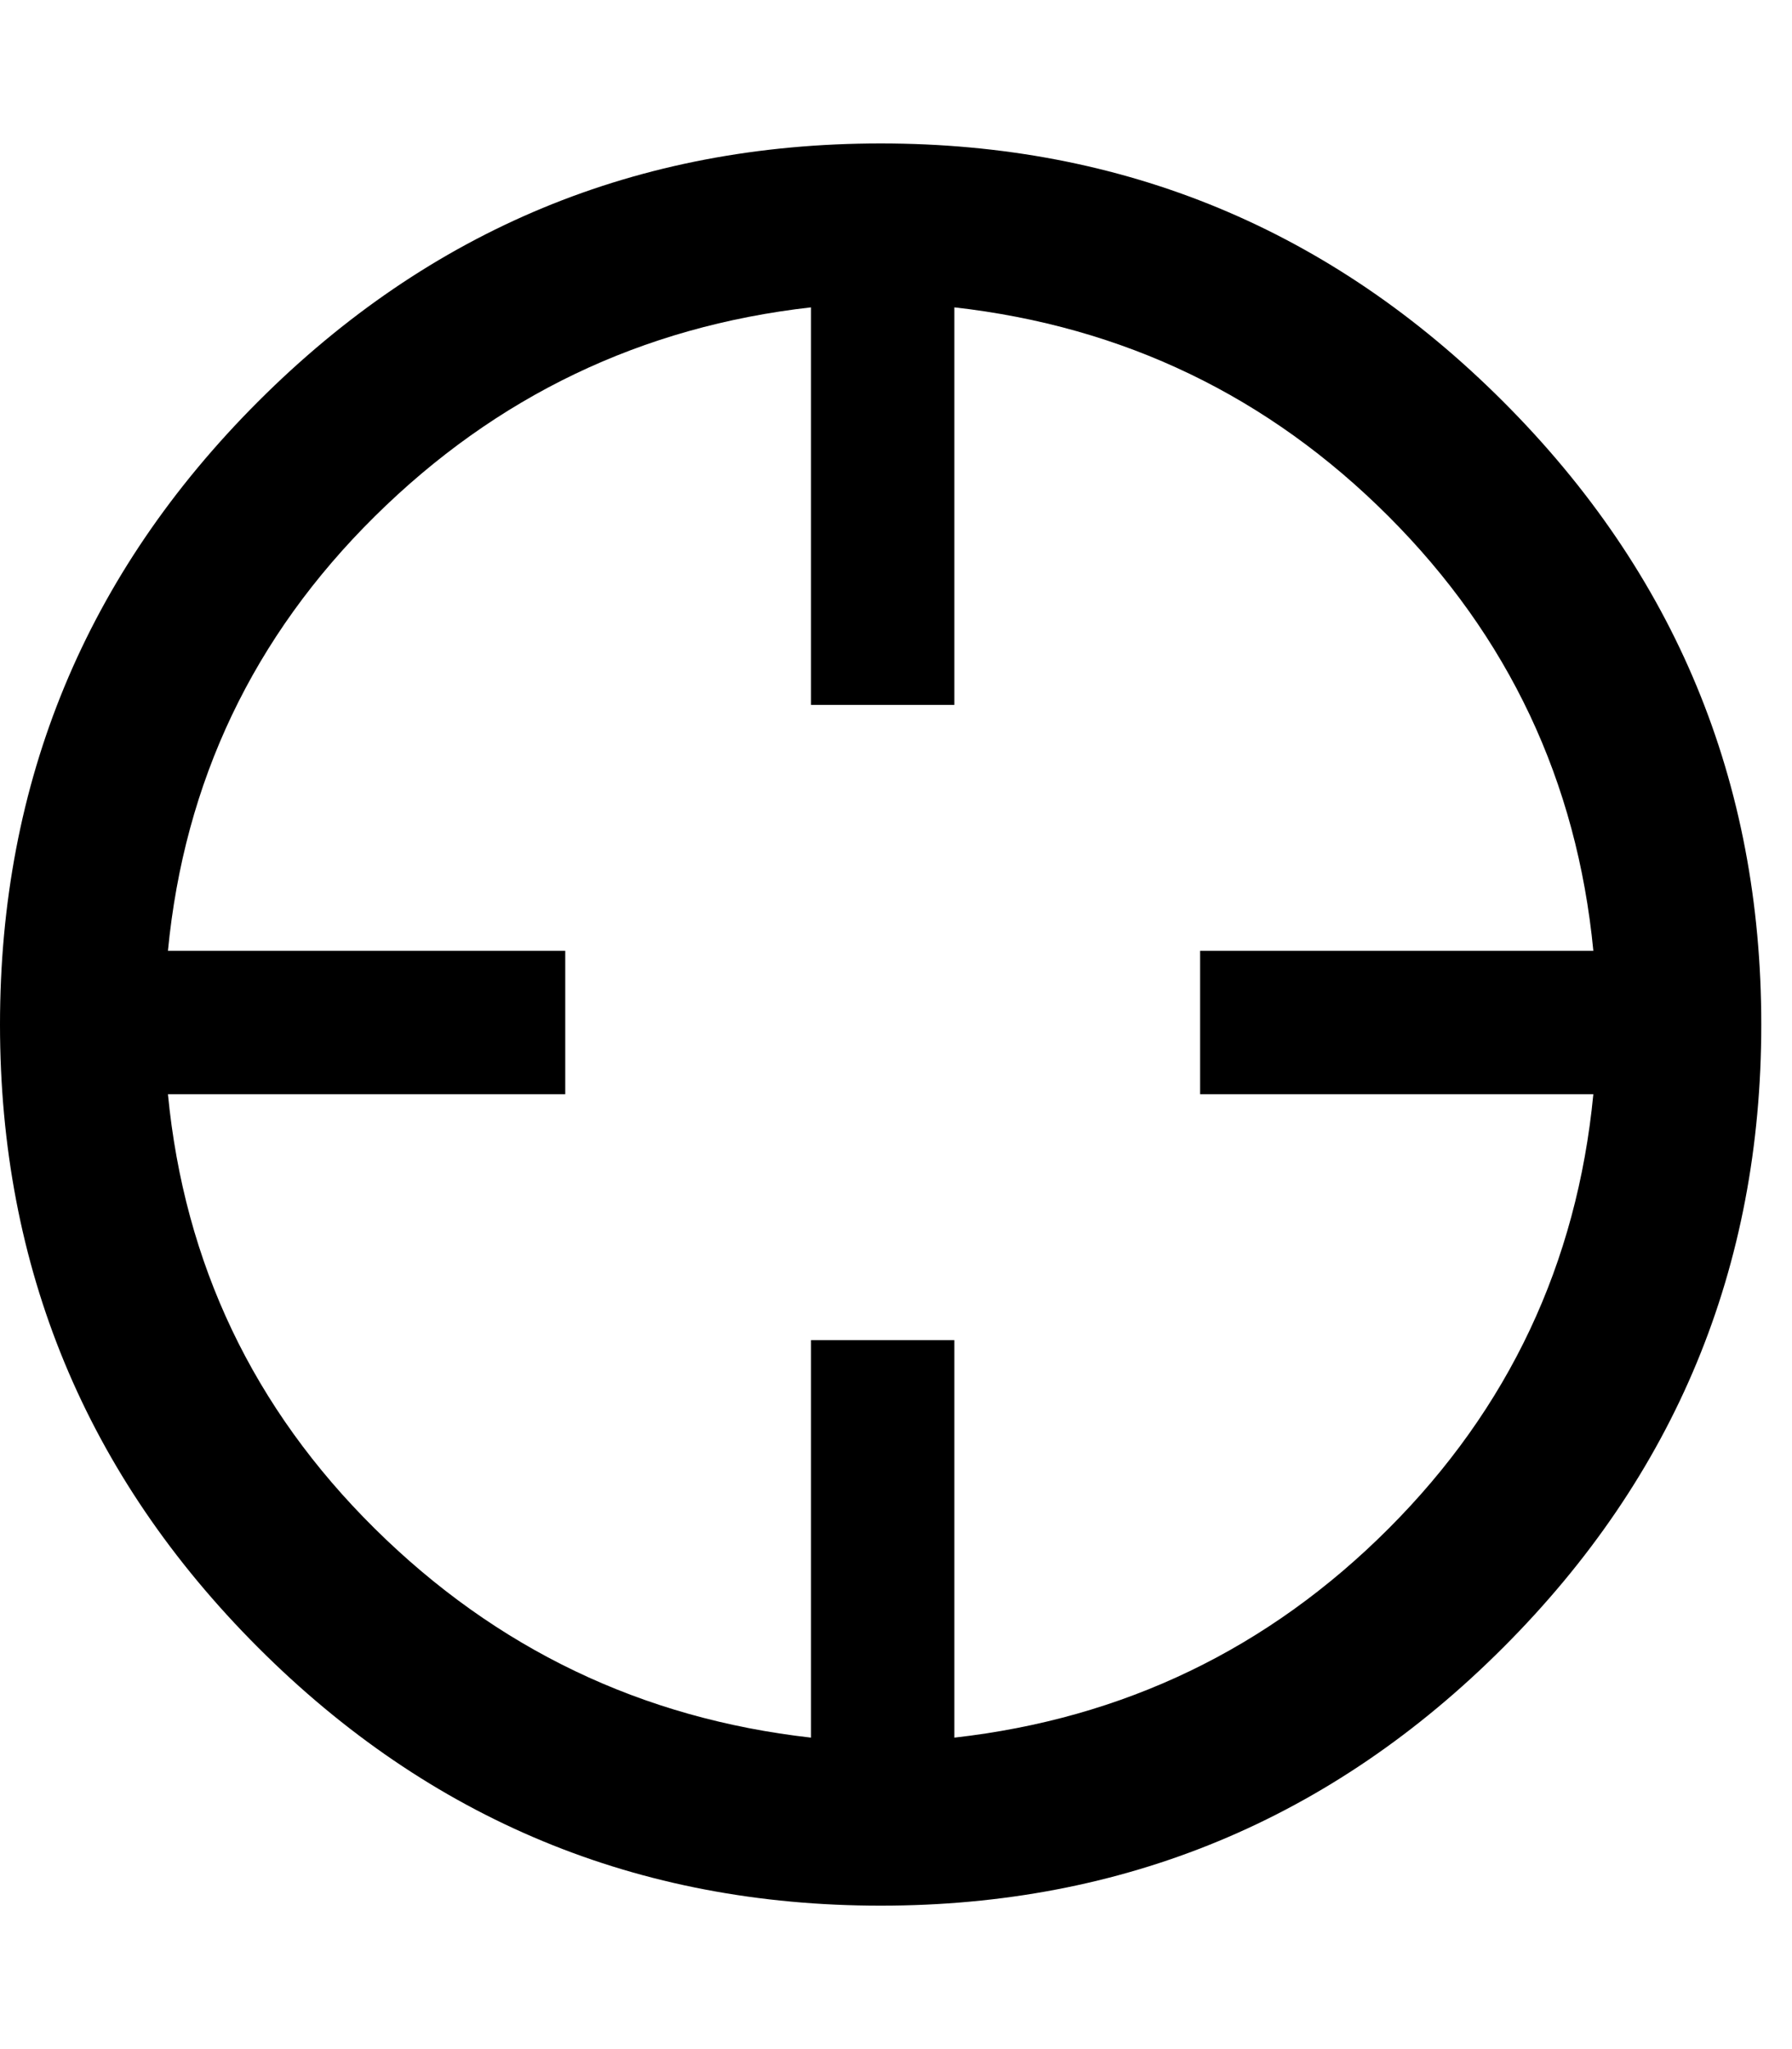 <!-- Generated by IcoMoon.io -->
<svg version="1.1" xmlns="http://www.w3.org/2000/svg" width="28" height="32" viewBox="0 0 28 32">
<path d="M13.76 2.24q5.696 0 9.728 4.032t4.032 9.728-4.032 9.728-9.728 4.032-9.728-4.032-4.032-9.728 4.032-9.728 9.728-4.032zM14.912 27.136q3.968-0.448 6.784-3.264t3.2-6.784h-6.144v-2.24h6.144q-0.384-3.968-3.2-6.784t-6.784-3.264v6.208h-2.24v-6.208q-3.968 0.448-6.816 3.264t-3.232 6.784h6.208v2.24h-6.208q0.384 3.968 3.232 6.784t6.816 3.264v-6.208h2.24v6.208z"></path>
</svg>
